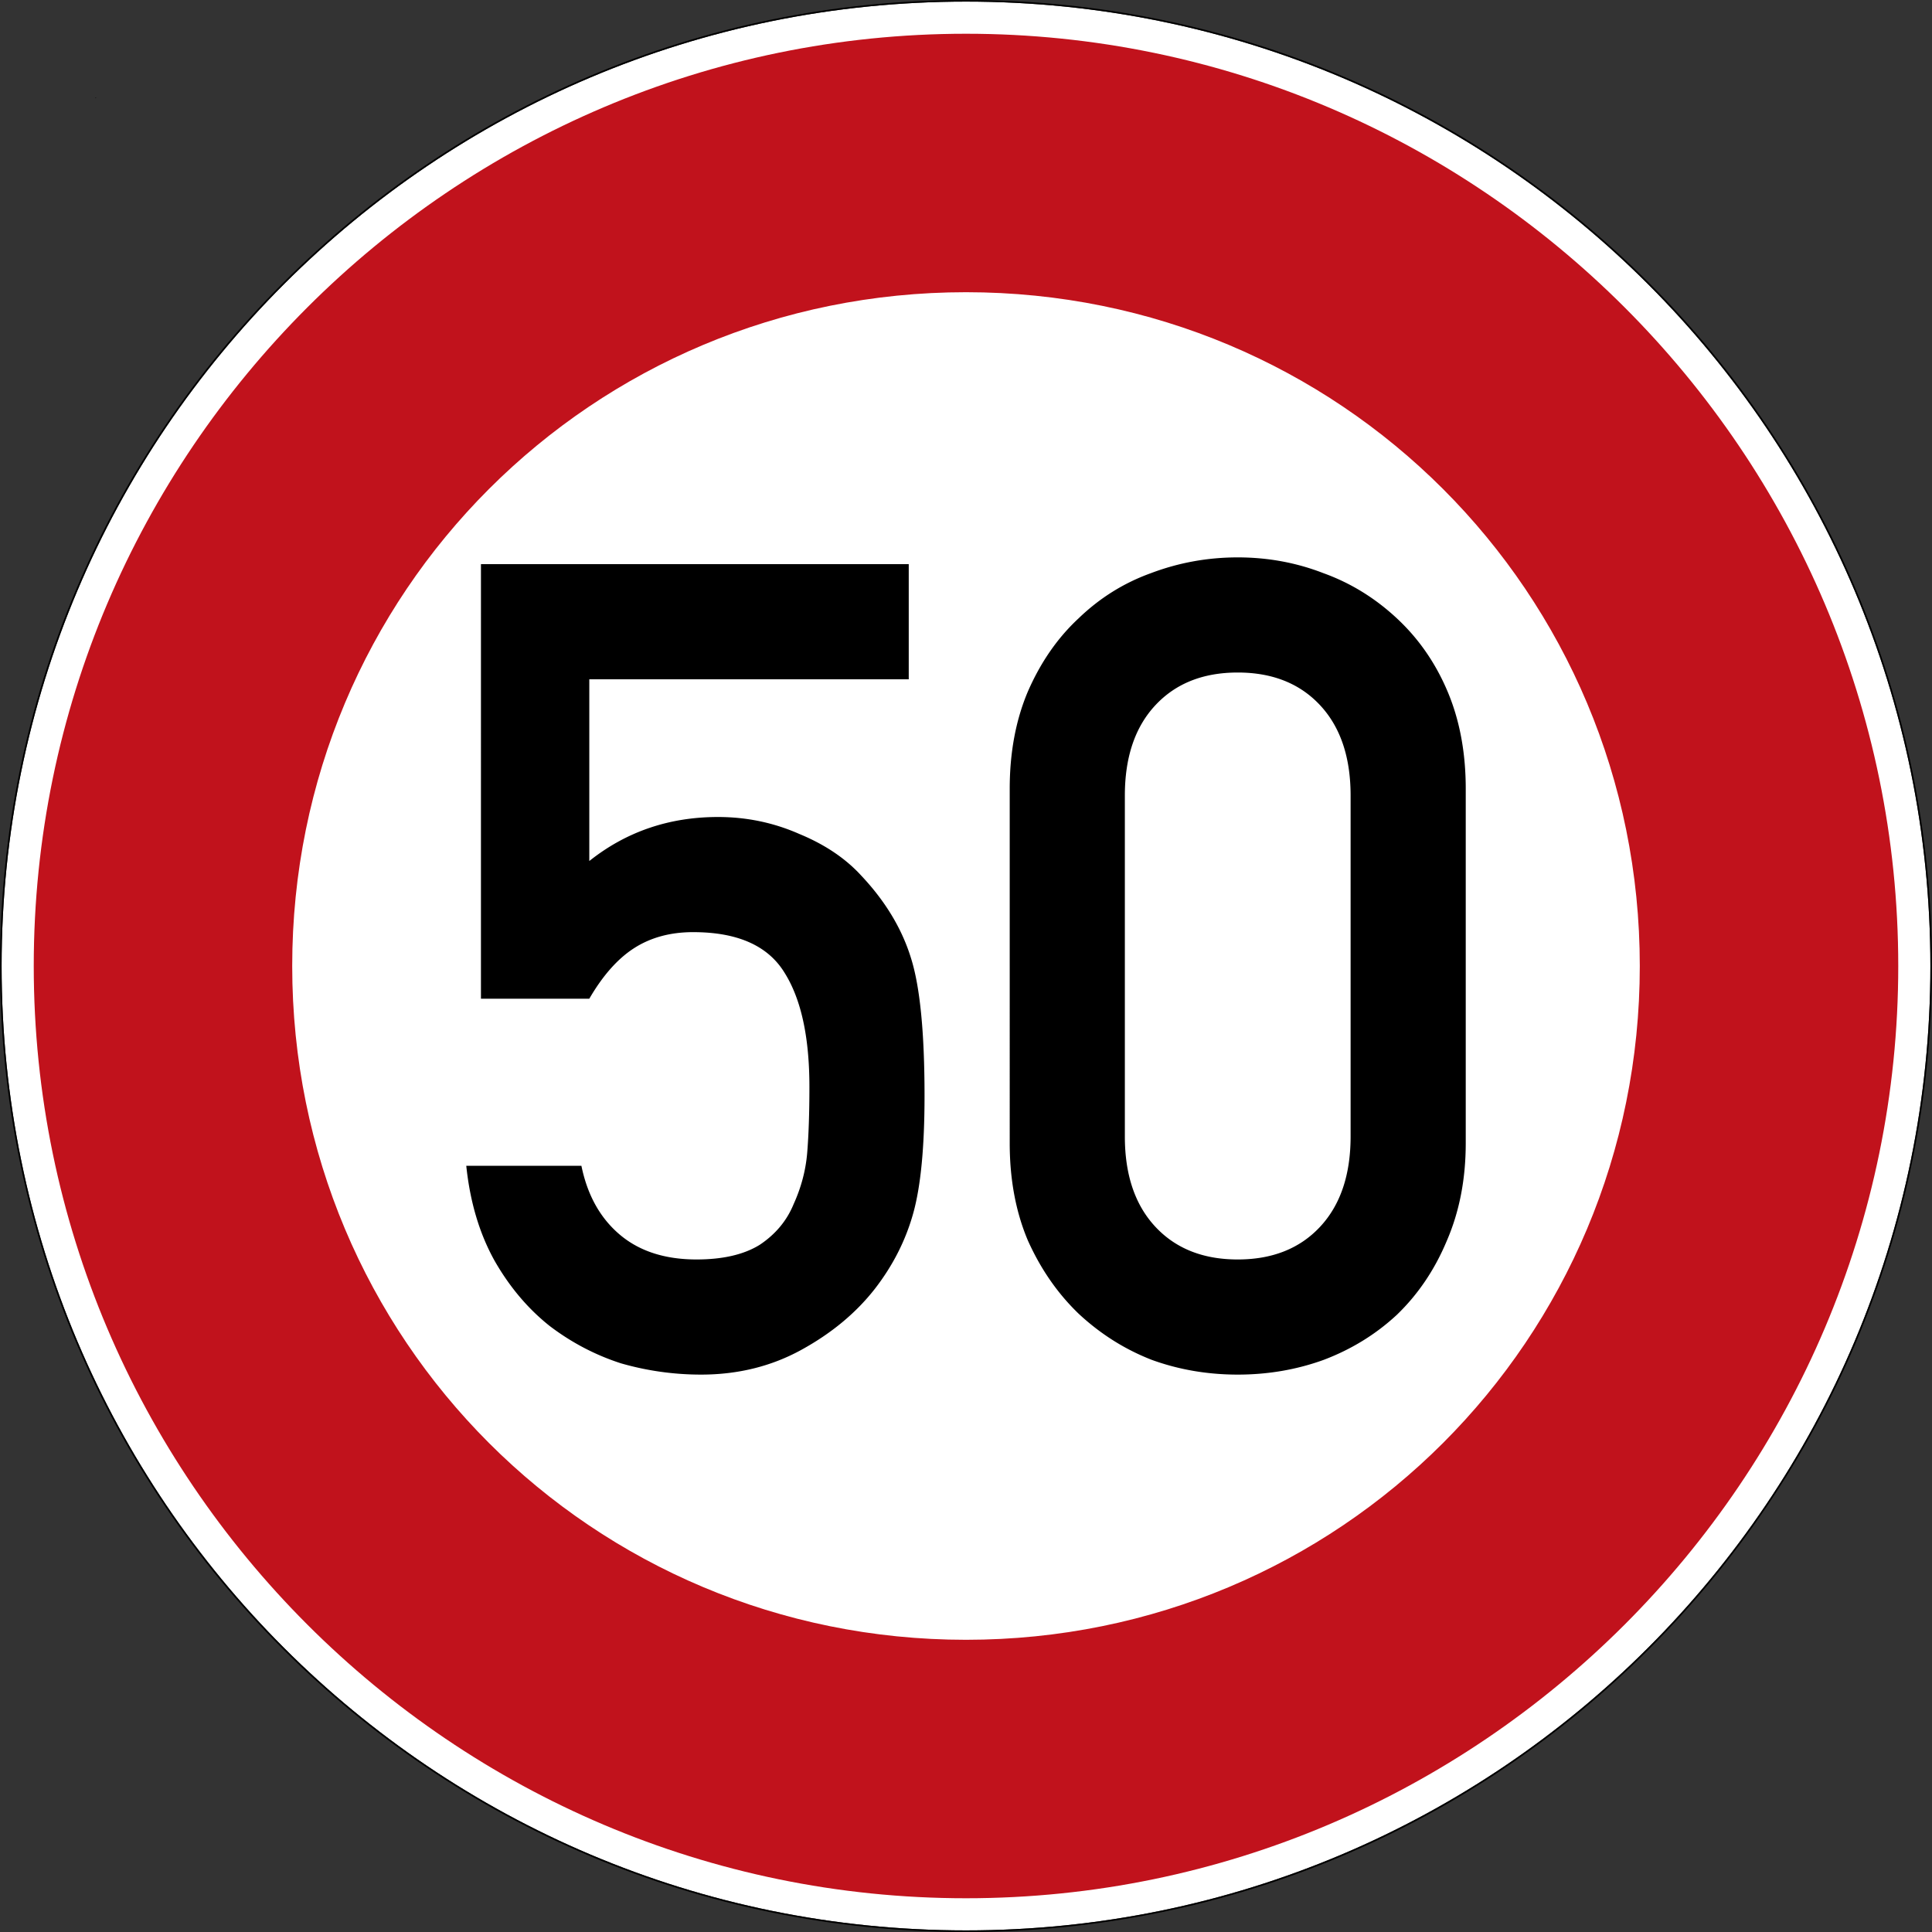 <svg xmlns="http://www.w3.org/2000/svg" xml:space="preserve" width="40" height="40" viewBox="0 0 600.995 600.995"><rect x="0" y="0" width="600.995" height="600.995" fill="#333333" stroke="none"/><path d="M480.398 240.398c0-132.551-107.449-240-240-240s-240 107.449-240 240 107.45 240 240 240 240-107.45 240-240" style="fill:#fff;fill-opacity:1;fill-rule:nonzero;stroke:none" transform="matrix(1.25 0 0 -1.25 0 600.995)"/><path d="M240.398 480.796C107.633 480.796 0 373.163 0 240.398 0 107.632 107.633-.001 240.398-.001c132.766 0 240.399 107.633 240.399 240.399 0 132.765-107.633 240.398-240.399 240.398m0-.398c132.551 0 240-107.45 240-240s-107.449-240-240-240-240 107.449-240 240 107.45 240 240 240" style="fill:#000;fill-opacity:1;fill-rule:nonzero;stroke:none" transform="matrix(1.25 0 0 -1.25 0 600.995)"/><path d="M240.398 472.398c-127.746 0-232-104.254-232-232 0-127.747 104.254-232 232-232 127.747 0 232 104.253 232 232 0 127.746-104.253 232-232 232m0-64.321c92.989 0 167.68-74.691 167.68-167.679 0-92.989-74.691-167.68-167.68-167.68-92.988 0-167.679 74.691-167.679 167.68 0 92.988 74.691 167.679 167.679 167.679" style="fill:#c1121c;fill-opacity:1;fill-rule:nonzero;stroke:none" transform="matrix(1.25 0 0 -1.25 0 600.995)"/><path d="M23.832 456.511v-.024h-.023z" style="fill:#000;fill-opacity:1;fill-rule:nonzero;stroke:none" transform="matrix(1.25 0 0 -1.25 0 600.995)"/><path d="M23.809 456.511h.023v-.023h-.023z" style="fill:#000;fill-opacity:1;fill-rule:nonzero;stroke:none" transform="matrix(1.25 0 0 -1.25 0 600.995)"/><path d="M23.809 456.487v.024l.023-.024zm.023 0-.023.024v-.024z" style="fill:#000;fill-opacity:1;fill-rule:nonzero;stroke:none" transform="matrix(1.25 0 0 -1.25 0 600.995)"/><path d="M23.859 456.487h-.05.023v.024z" style="fill:#000;fill-opacity:1;fill-rule:nonzero;stroke:none" transform="matrix(1.25 0 0 -1.25 0 600.995)"/><path d="M23.809 456.487v.024zl.023.024z" style="fill:#000;fill-opacity:1;fill-rule:nonzero;stroke:none" transform="matrix(1.25 0 0 -1.25 0 600.995)"/><path d="M23.809 456.511h.023v-.023h-.023zm.05 0v-.047h-.05z" style="fill:#000;fill-opacity:1;fill-rule:nonzero;stroke:none" transform="matrix(1.25 0 0 -1.25 0 600.995)"/><path d="M23.809 456.511h.051v-.047h-.051z" style="fill:#000;fill-opacity:1;fill-rule:nonzero;stroke:none" transform="matrix(1.25 0 0 -1.25 0 600.995)"/><path d="M23.809 456.464v.047l.05-.047zm.05 0-.05.047v-.047z" style="fill:#000;fill-opacity:1;fill-rule:nonzero;stroke:none" transform="matrix(1.25 0 0 -1.25 0 600.995)"/><path d="M23.859 456.464h-.05.023v.047z" style="fill:#000;fill-opacity:1;fill-rule:nonzero;stroke:none" transform="matrix(1.25 0 0 -1.25 0 600.995)"/><path d="M23.809 456.464v.047zl.05.047z" style="fill:#000;fill-opacity:1;fill-rule:nonzero;stroke:none" transform="matrix(1.25 0 0 -1.25 0 600.995)"/><path d="M23.809 456.511h.051v-.047h-.051z" style="fill:#000;fill-opacity:1;fill-rule:nonzero;stroke:none" transform="matrix(1.25 0 0 -1.25 0 600.995)"/><path d="M23.859 456.511v-.047h-.05z" style="fill:#000;fill-opacity:1;fill-rule:nonzero;stroke:none" transform="matrix(1.25 0 0 -1.25 0 600.995)"/><path d="M23.809 456.511h.051v-.047h-.051z" style="fill:#000;fill-opacity:1;fill-rule:nonzero;stroke:none" transform="matrix(1.25 0 0 -1.25 0 600.995)"/><path d="M23.809 456.464v.047l.05-.047zm.05 0-.05.047v-.047z" style="fill:#000;fill-opacity:1;fill-rule:nonzero;stroke:none" transform="matrix(1.25 0 0 -1.25 0 600.995)"/><path d="M23.859 456.464h-.05.023v.047z" style="fill:#000;fill-opacity:1;fill-rule:nonzero;stroke:none" transform="matrix(1.25 0 0 -1.25 0 600.995)"/><path d="M23.809 456.464v.047zl.05.047z" style="fill:#000;fill-opacity:1;fill-rule:nonzero;stroke:none" transform="matrix(1.25 0 0 -1.25 0 600.995)"/><path d="M23.809 456.511h.051v-.047h-.051z" style="fill:#000;fill-opacity:1;fill-rule:nonzero;stroke:none" transform="matrix(1.25 0 0 -1.25 0 600.995)"/><path d="M23.859 456.511v-.047h-.05z" style="fill:#000;fill-opacity:1;fill-rule:nonzero;stroke:none" transform="matrix(1.25 0 0 -1.25 0 600.995)"/><path d="M23.809 456.511h.051v-.047h-.051z" style="fill:#000;fill-opacity:1;fill-rule:nonzero;stroke:none" transform="matrix(1.25 0 0 -1.25 0 600.995)"/><path d="M23.809 456.464v.047l.05-.047zm.05 0-.05.047v-.047z" style="fill:#000;fill-opacity:1;fill-rule:nonzero;stroke:none" transform="matrix(1.25 0 0 -1.25 0 600.995)"/><path d="M23.859 456.464h-.05.023v.047z" style="fill:#000;fill-opacity:1;fill-rule:nonzero;stroke:none" transform="matrix(1.25 0 0 -1.25 0 600.995)"/><path d="M23.809 456.464v.047zl.05.047z" style="fill:#000;fill-opacity:1;fill-rule:nonzero;stroke:none" transform="matrix(1.25 0 0 -1.25 0 600.995)"/><path d="M23.809 456.511h.051v-.047h-.051zm95.879-224.258h26.964q5.058 8.709 11.235 12.641 6.183 3.93 14.609 3.929c11.047 0 18.633-3.371 22.75-10.109q6.183-9.833 6.184-28.371 0-9.831-.563-16.574-.563-6.462-3.371-12.641c-1.687-4.121-4.496-7.488-8.43-10.113-3.929-2.434-9.175-3.649-15.726-3.649q-11.801 0-19.102 6.18-7.306 6.175-9.55 17.133h-28.653c.938-8.988 3.278-16.856 7.024-23.594 3.742-6.555 8.332-11.988 13.761-16.293q8.147-6.182 17.7-9.269a72 72 0 0 1 19.941-2.809c9.176 0 17.512 2.059 25 6.18q11.238 6.177 18.258 15.168 6.743 8.707 9.551 18.82c1.875 6.742 2.808 16.48 2.808 29.211 0 15.73-1.121 27.156-3.371 34.269q-3.37 10.958-12.359 20.508c-3.93 4.309-9.082 7.77-15.45 10.395q-9.548 4.212-20.222 4.211-18.259-.001-32.024-10.953v45.222h79.496v28.653h-106.46zm216.421-34.27q0-14.326-7.582-22.472-7.587-8.145-20.507-8.145-12.922 0-20.504 8.145-7.587 8.146-7.586 22.472v84.833c0 9.546 2.527 17.039 7.586 22.468q7.582 8.15 20.504 8.149 12.92.001 20.507-8.149c5.055-5.429 7.582-12.922 7.582-22.468zm-84.832-1.687q.001-13.481 4.496-24.156 4.774-10.675 12.641-18.258 8.145-7.587 18.258-11.516c6.742-2.437 13.855-3.652 21.348-3.652s14.605 1.215 21.347 3.652q10.395 3.93 18.258 11.235 7.867 7.581 12.359 18.257 4.777 10.957 4.778 24.438v88.203c0 8.988-1.5 17.043-4.496 24.156q-4.492 10.676-12.641 18.258-8.145 7.589-18.258 11.238c-6.742 2.622-13.855 3.934-21.347 3.934s-14.7-1.312-21.629-3.934q-10.114-3.65-17.977-11.238-7.867-7.3-12.641-18.258c-2.996-7.113-4.496-15.168-4.496-24.156z" style="fill:#000;fill-opacity:1;fill-rule:nonzero;stroke:none" transform="matrix(1.25 0 0 -1.25 0 600.995)"/></svg>